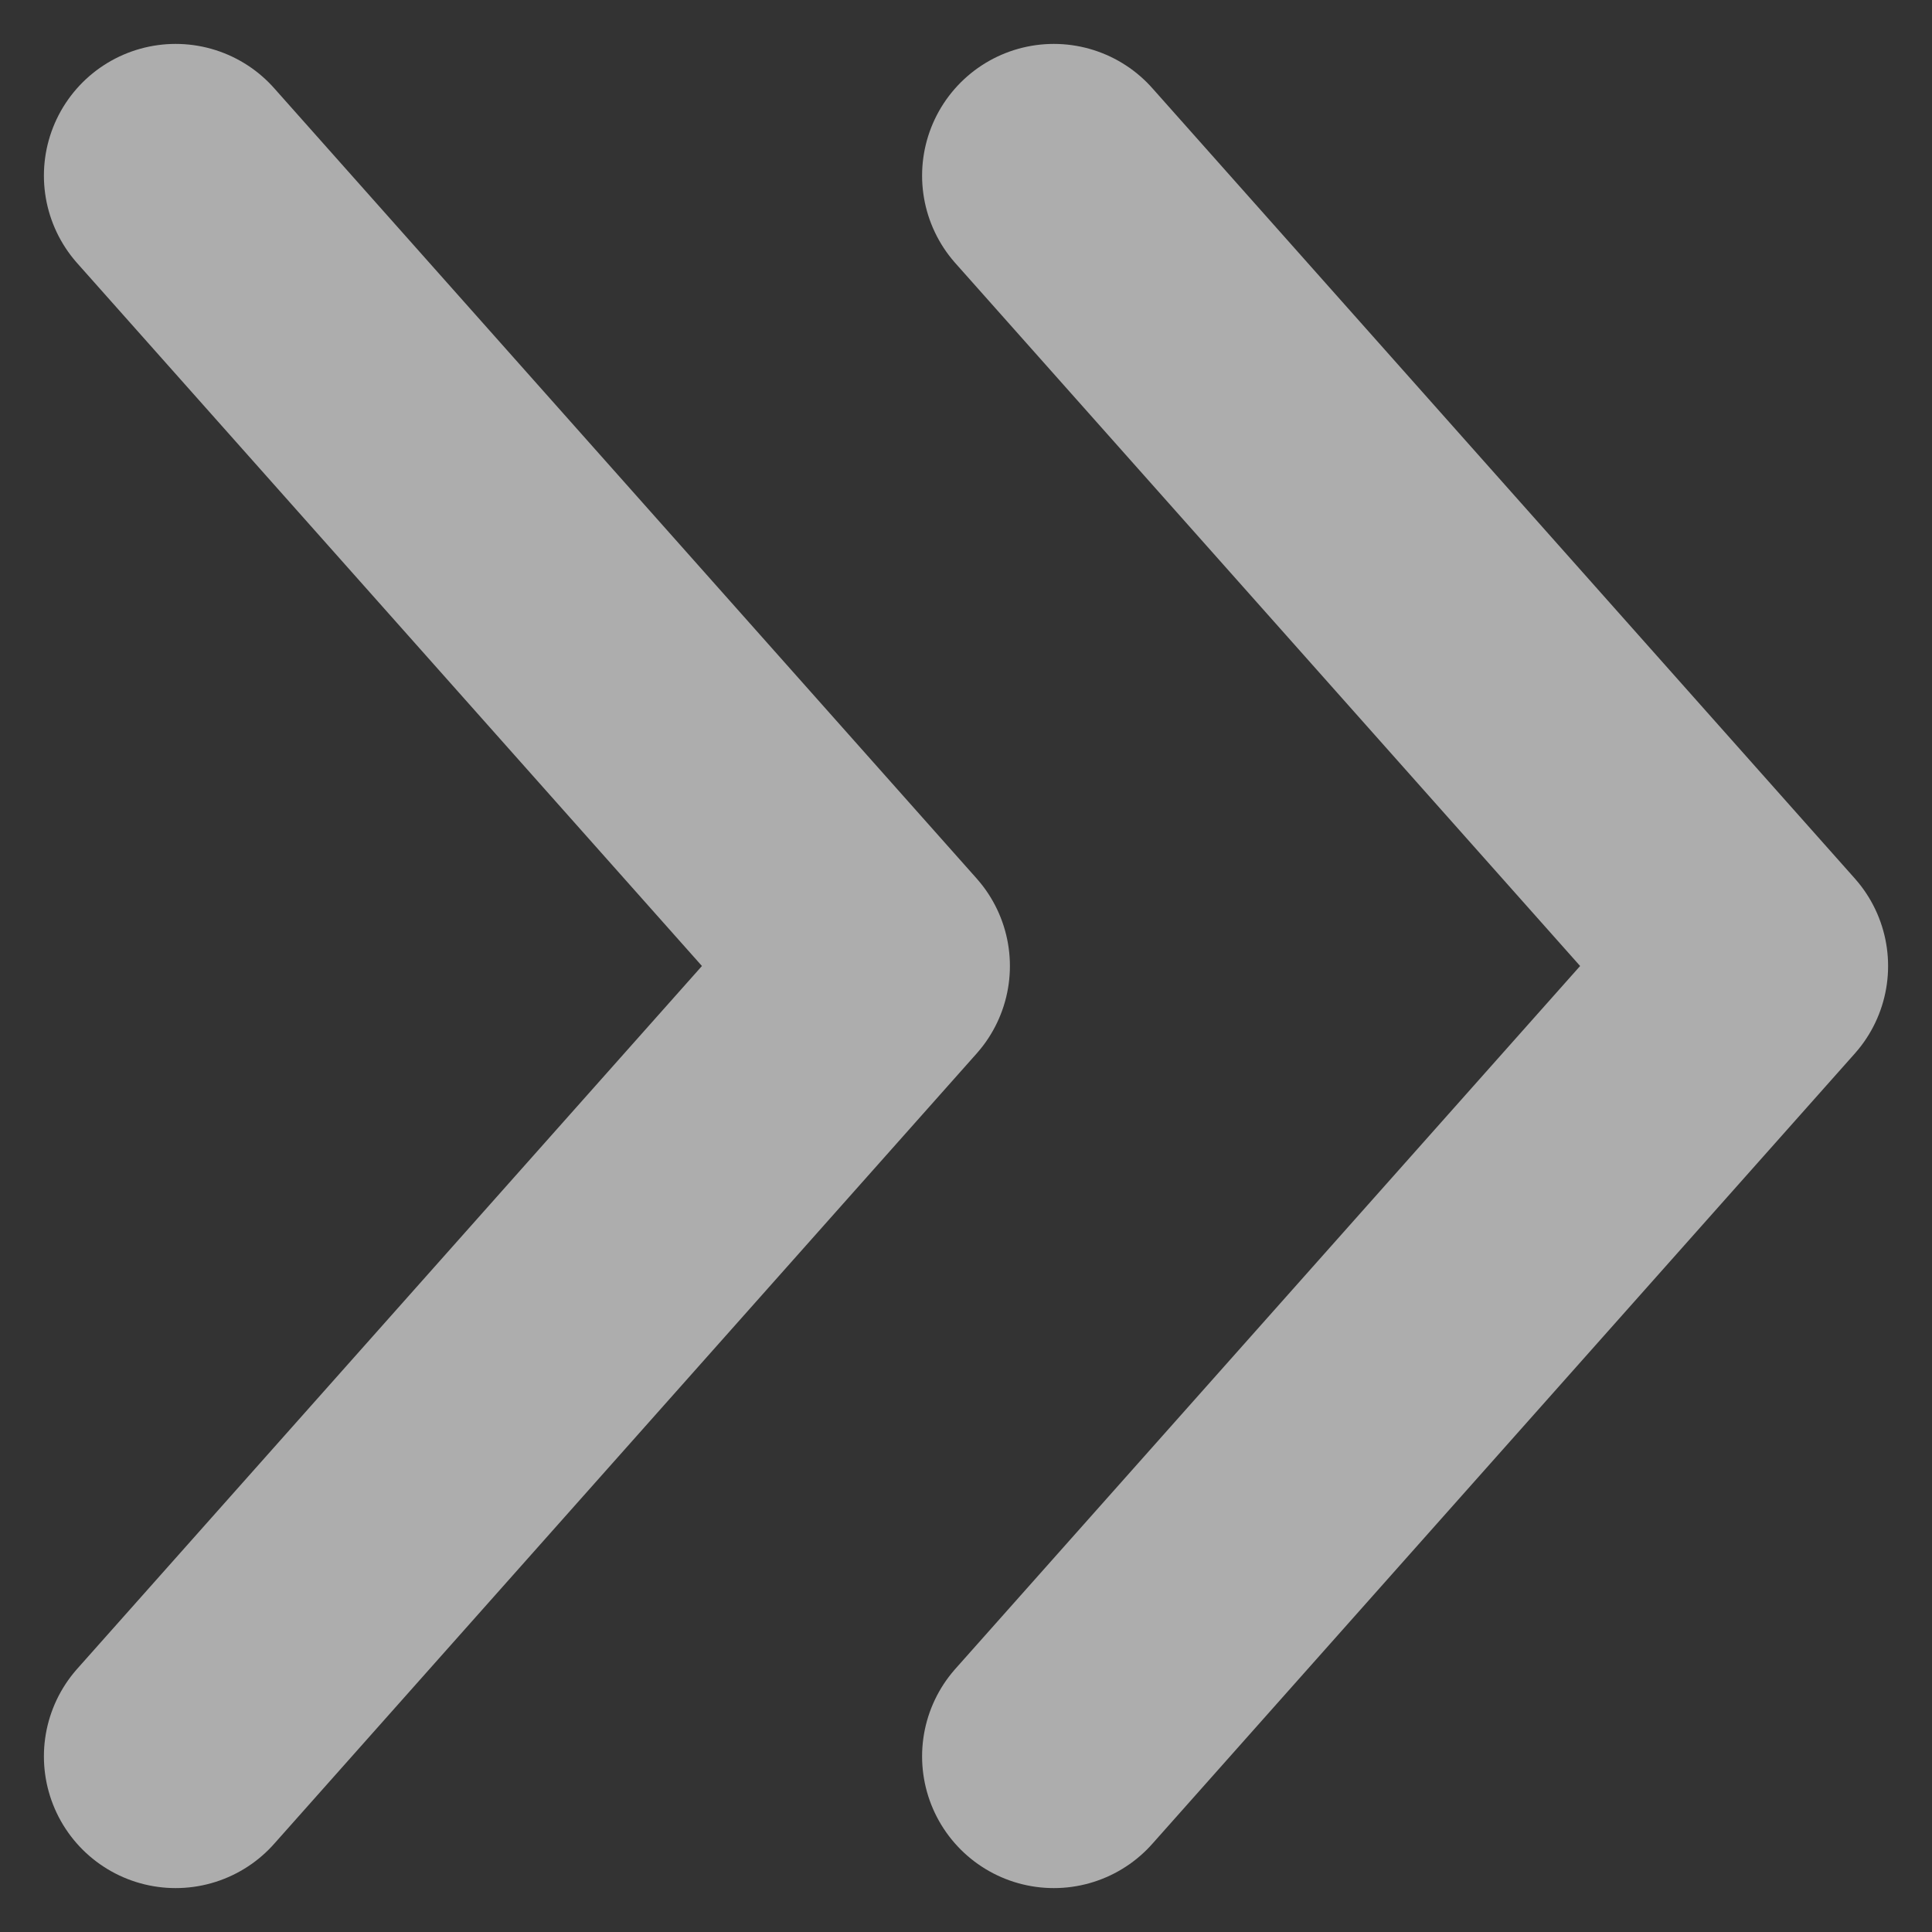 <svg width="11" height="11" viewBox="0 0 11 11" fill="none" xmlns="http://www.w3.org/2000/svg">
<rect x="0" y="0" width="11" height="11" fill="#333333" stroke="none"/>
<path d="M6 1L10 5.5L6 10" stroke="white" stroke-opacity="0.6" stroke-width="1.5" stroke-linecap="round" stroke-linejoin="round"/>
<path d="M1 1L5 5.5L1 10" stroke="white" stroke-opacity="0.6" stroke-width="1.5" stroke-linecap="round" stroke-linejoin="round"/>
</svg>
